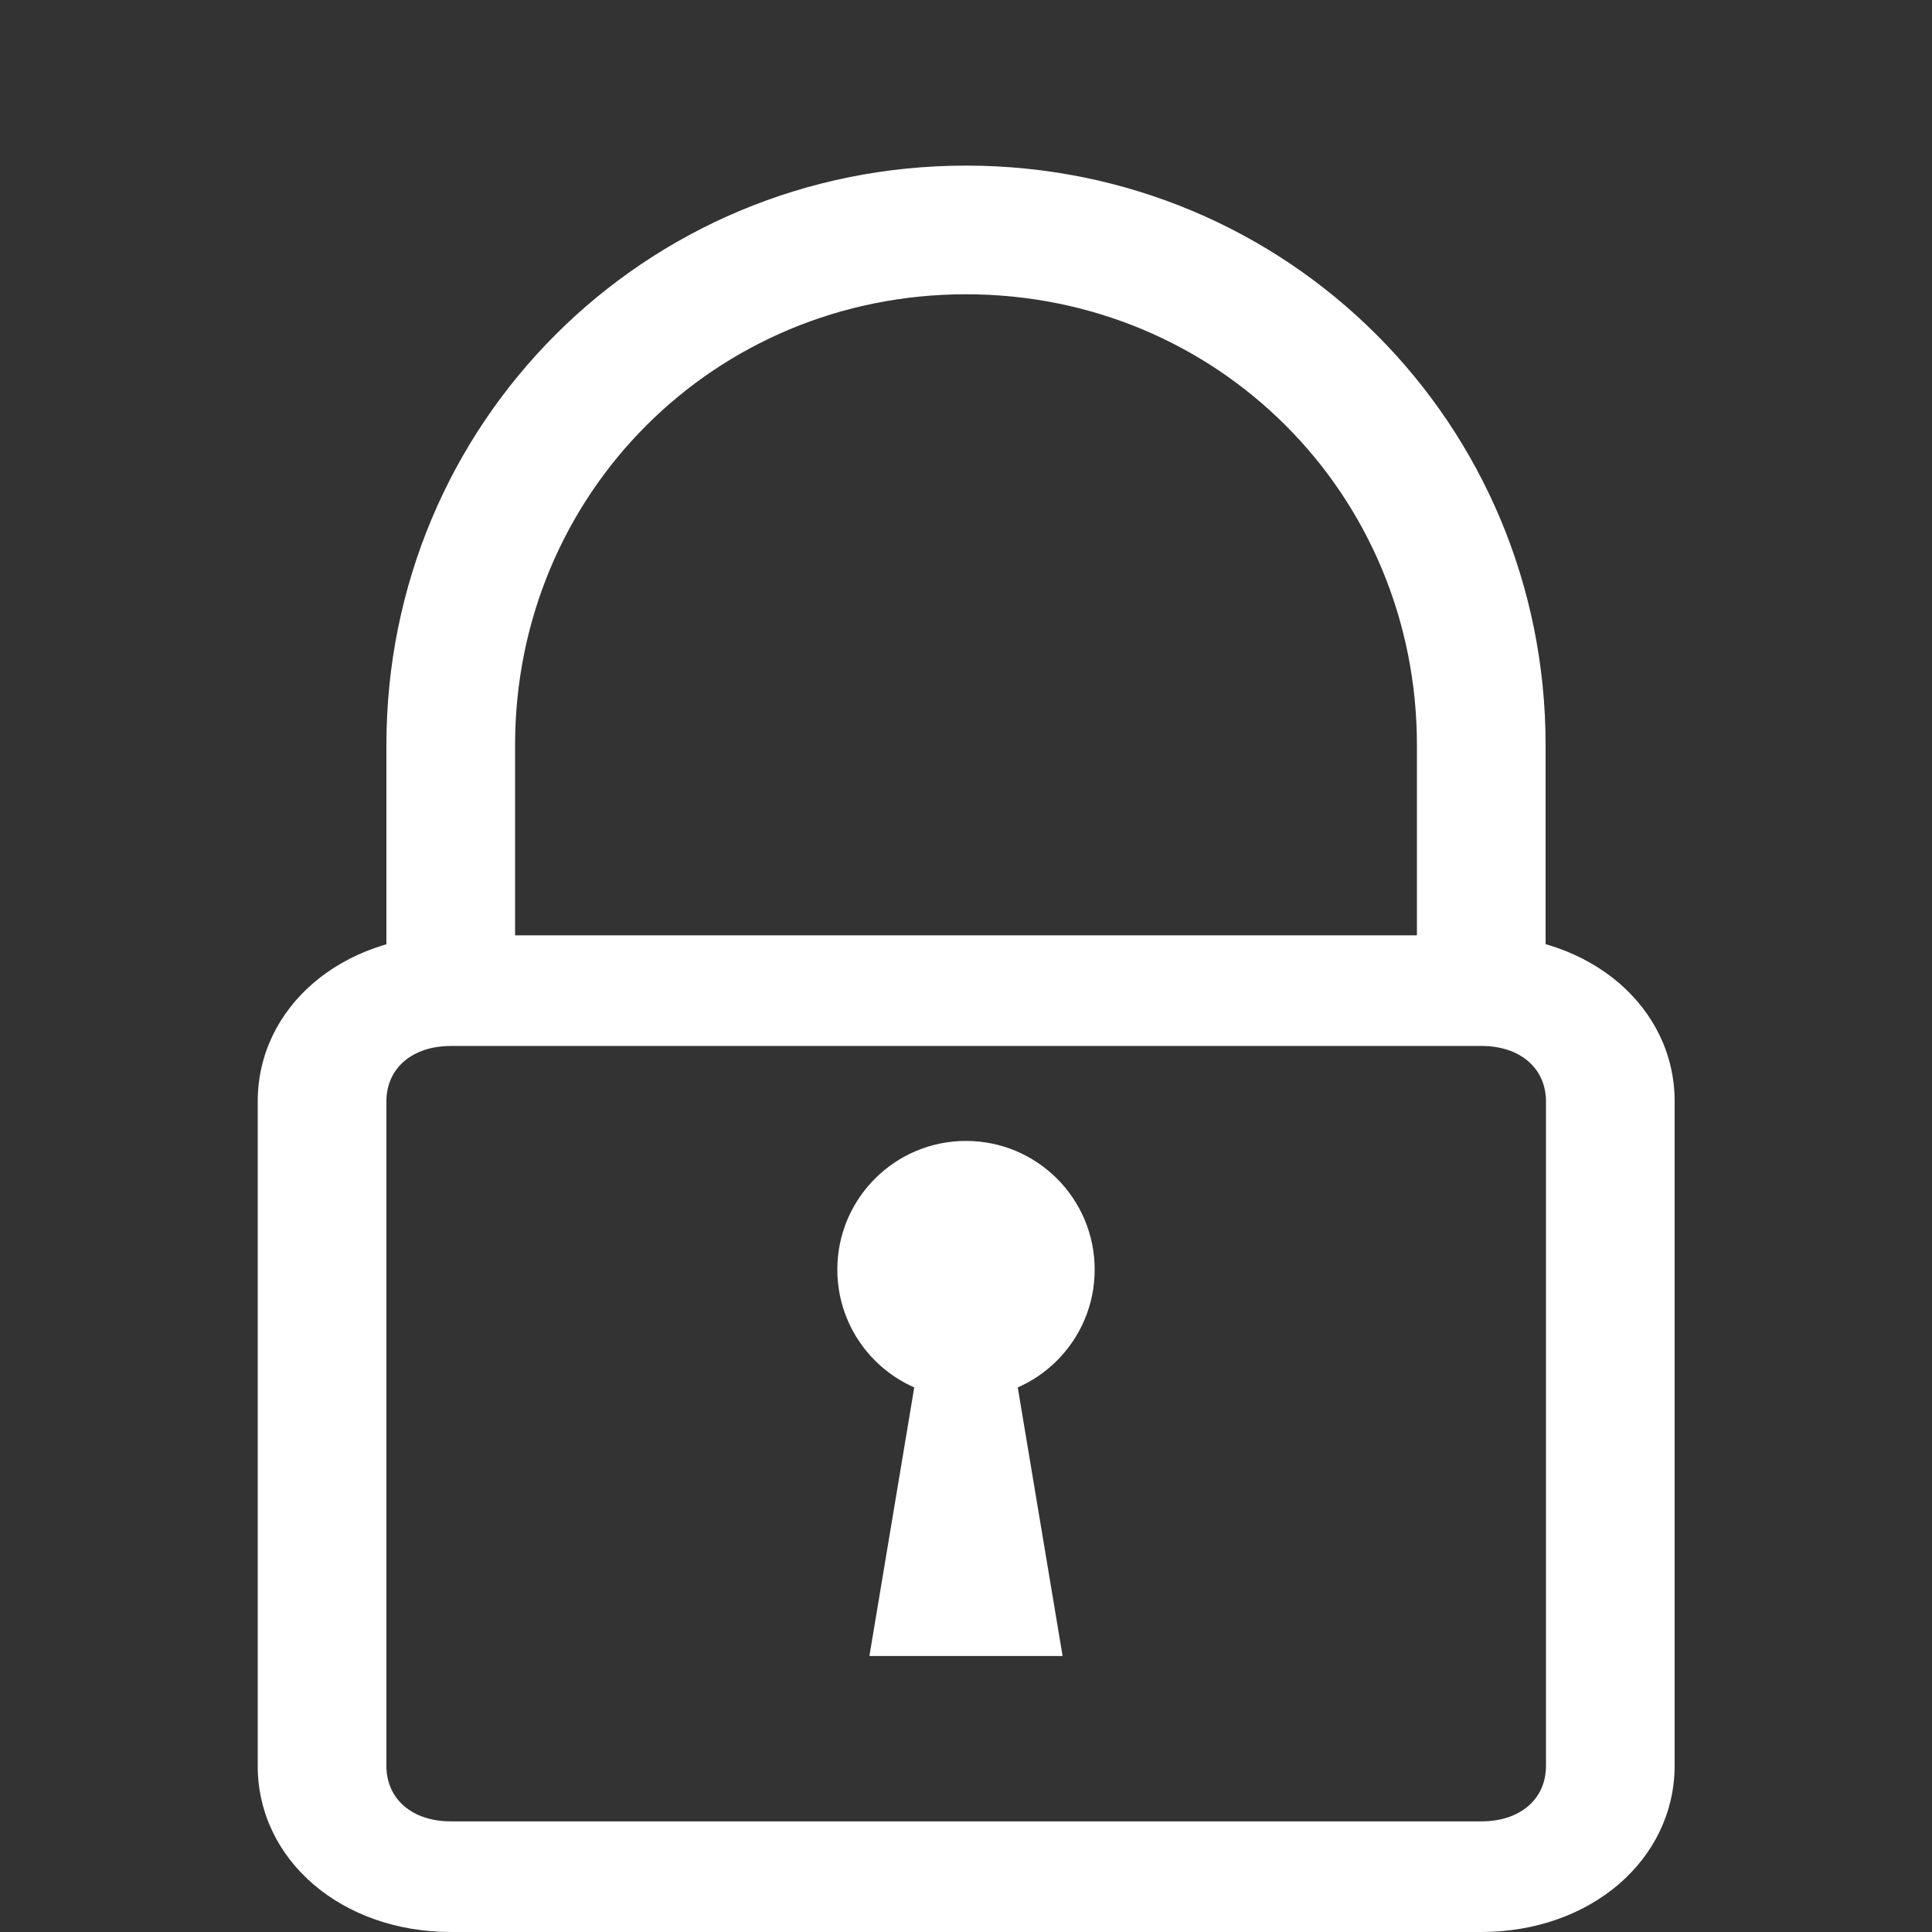 <?xml version="1.0" encoding="UTF-8" standalone="no"?>
<!-- Generator: Adobe Illustrator 24.1.1, SVG Export Plug-In . SVG Version: 6.00 Build 0)  -->

<svg
   version="1.1"
   id="Layer_1"
   x="0px"
   y="0px"
   viewBox="0 0 512 512"
   style="enable-background:new 0 0 512 512;"
   xml:space="preserve"
   sodipodi:docname="padlock.svg"
   inkscape:version="1.1.1 (3bf5ae0d25, 2021-09-20)"
   xmlns:inkscape="http://www.inkscape.org/namespaces/inkscape"
   xmlns:sodipodi="http://sodipodi.sourceforge.net/DTD/sodipodi-0.dtd"
   xmlns="http://www.w3.org/2000/svg"
   xmlns:svg="http://www.w3.org/2000/svg"><rect x="0" y="0" width="512" height="512" fill="#333333" stroke="none"/><sodipodi:namedview
   id="namedview8"
   pagecolor="#ffffff"
   bordercolor="#666666"
   borderopacity="1.0"
   inkscape:pageshadow="2"
   inkscape:pageopacity="0.0"
   inkscape:pagecheckerboard="0"
   showgrid="false"
   inkscape:zoom="1.2304688"
   inkscape:cx="255.59365"
   inkscape:cy="255.59365"
   inkscape:window-width="2560"
   inkscape:window-height="1411"
   inkscape:window-x="0"
   inkscape:window-y="0"
   inkscape:window-maximized="1"
   inkscape:current-layer="Layer_1" /><defs
   id="defs15">
	
	
	
	
</defs>
<path
   d="m 409.6,265.786 h -34.1 v -68.3 c 0,-66.6 -52.9,-119.5 -119.5,-119.5 -66.6,0 -119.5,52.9 -119.5,119.5 v 68.3 h -34.1 v -68.3 c 0,-85.3 68.3,-153.6 153.6,-153.6 85.3,0 153.6,68.3 153.6,153.6 z"
   id="path2"
   style="fill:#ffffff;fill-opacity:1" /><path
   d="m 392.5,512 h -273 c -29,0 -51.2,-19.087 -51.2,-44.021 V 291.894 c 0,-24.934 22.2,-44.021 51.2,-44.021 h 273.1 c 29,0 51.2,19.087 51.2,44.021 V 467.979 C 443.7,492.913 421.5,512 392.5,512 Z m -273,-234.808 c -10.2,0 -17.1,5.847 -17.1,14.702 v 176.085 c 0,8.77 6.8,14.702 17.1,14.702 h 273.1 c 10.2,0 17.1,-5.847 17.1,-14.702 V 291.894 c 0,-8.77 -6.8,-14.702 -17.1,-14.702 z"
   id="path4"
   style="stroke-width:0.927;fill:#ffffff;fill-opacity:1" /><circle
   cx="256"
   cy="336.457"
   r="34.1"
   id="circle6"
   style="fill:#ffffff;fill-opacity:1" /><polygon
   points="281.6,409.6 264.5,307.2 247.5,307.2 230.4,409.6 "
   id="polygon8"
   transform="translate(0,29.257)"
   style="fill:#ffffff;fill-opacity:1" />
</svg>
